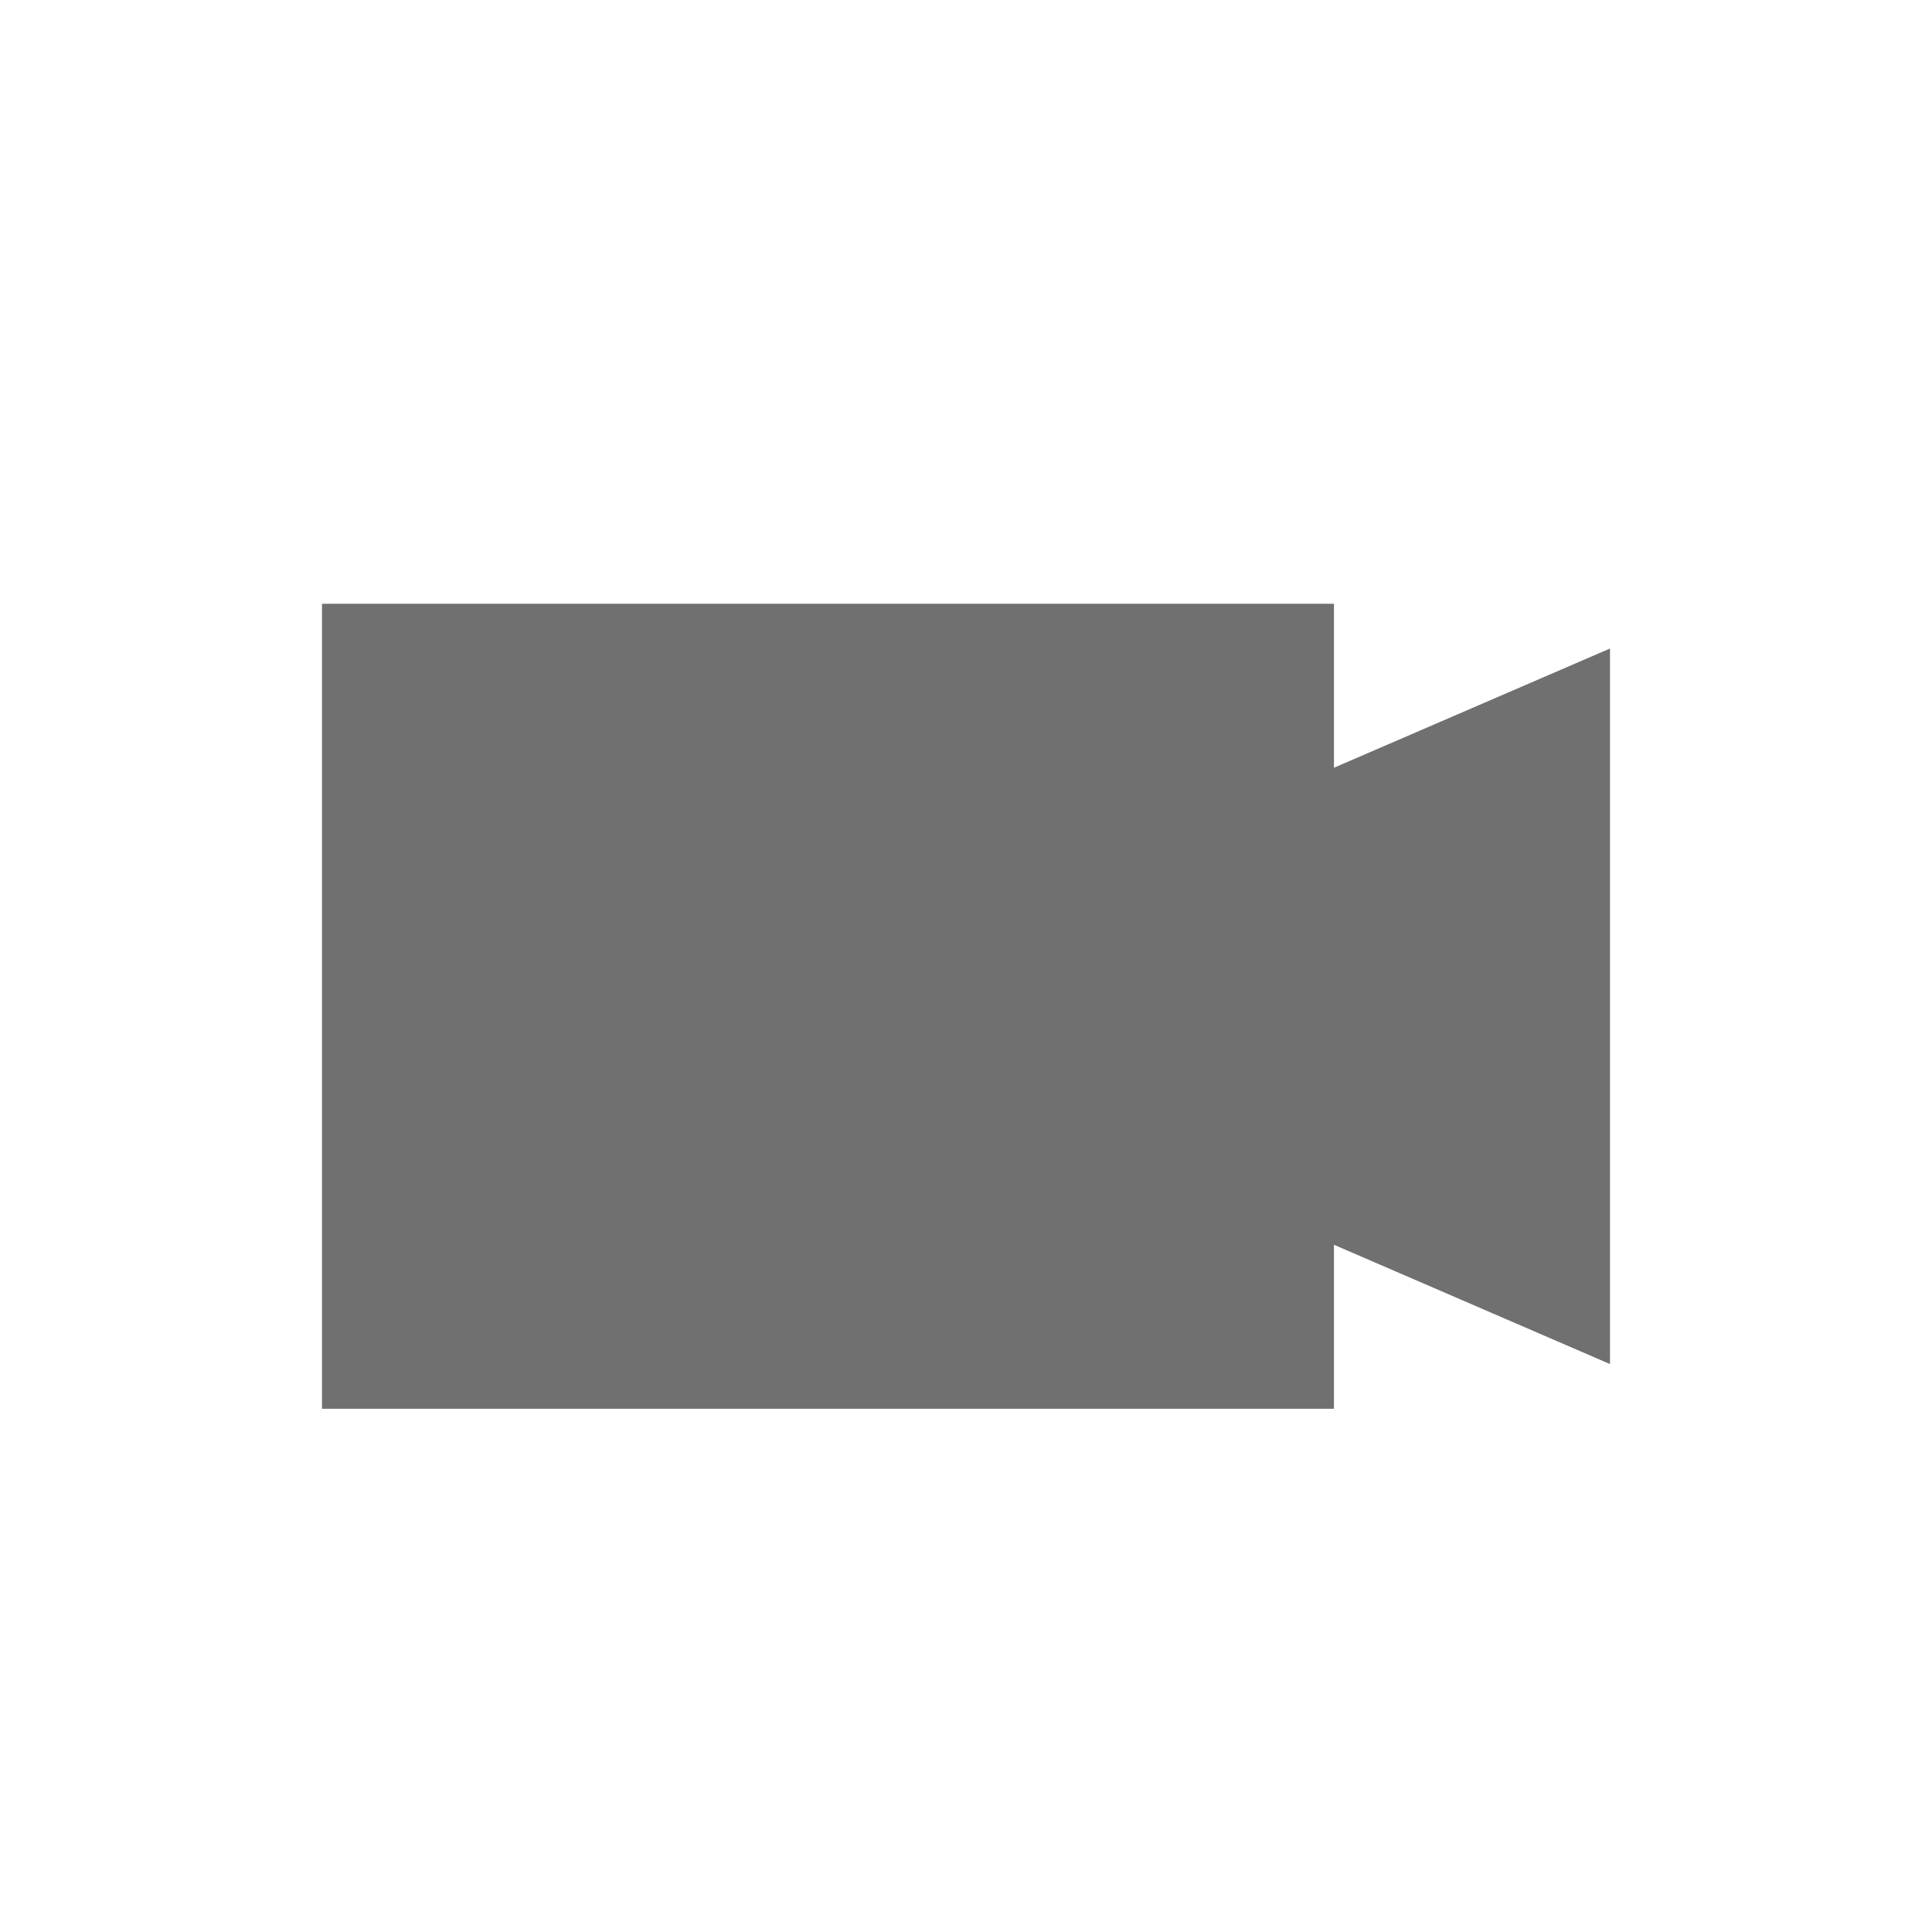 <svg xmlns="http://www.w3.org/2000/svg" xmlns:xlink="http://www.w3.org/1999/xlink" width="24" height="24" viewBox="0 0 24 24">
  <defs>
    <clipPath id="clip-video_solid">
      <rect width="24" height="24"/>
    </clipPath>
  </defs>
  <g id="video_solid" clip-path="url(#clip-video_solid)">
    <g id="Union_9" data-name="Union 9" transform="translate(254 368)" fill="#707070">
      <path d="M -238.179 -351.25 L -249.25 -351.25 L -249.25 -359.75 L -238.179 -359.75 L -238.179 -358.463 L -238.179 -357.322 L -237.132 -357.774 L -234.75 -358.803 L -234.75 -352.197 L -237.132 -353.226 L -238.179 -353.679 L -238.179 -352.537 L -238.179 -351.25 Z" stroke="none"/>
      <path d="M -238.929 -352 L -238.929 -352.537 L -238.929 -354.82 L -236.834 -353.914 L -235.5 -353.338 L -235.5 -357.662 L -236.834 -357.086 L -238.929 -356.181 L -238.929 -358.463 L -238.929 -359 L -248.5 -359 L -248.5 -352 L -238.929 -352 M -237.429 -350.5 L -250 -350.5 L -250 -360.5 L -237.429 -360.5 L -237.429 -358.463 L -234 -359.944 L -234 -351.055 L -237.429 -352.537 L -237.429 -350.5 Z" stroke="none" fill="#707070"/>
    </g>
  </g>
</svg>
